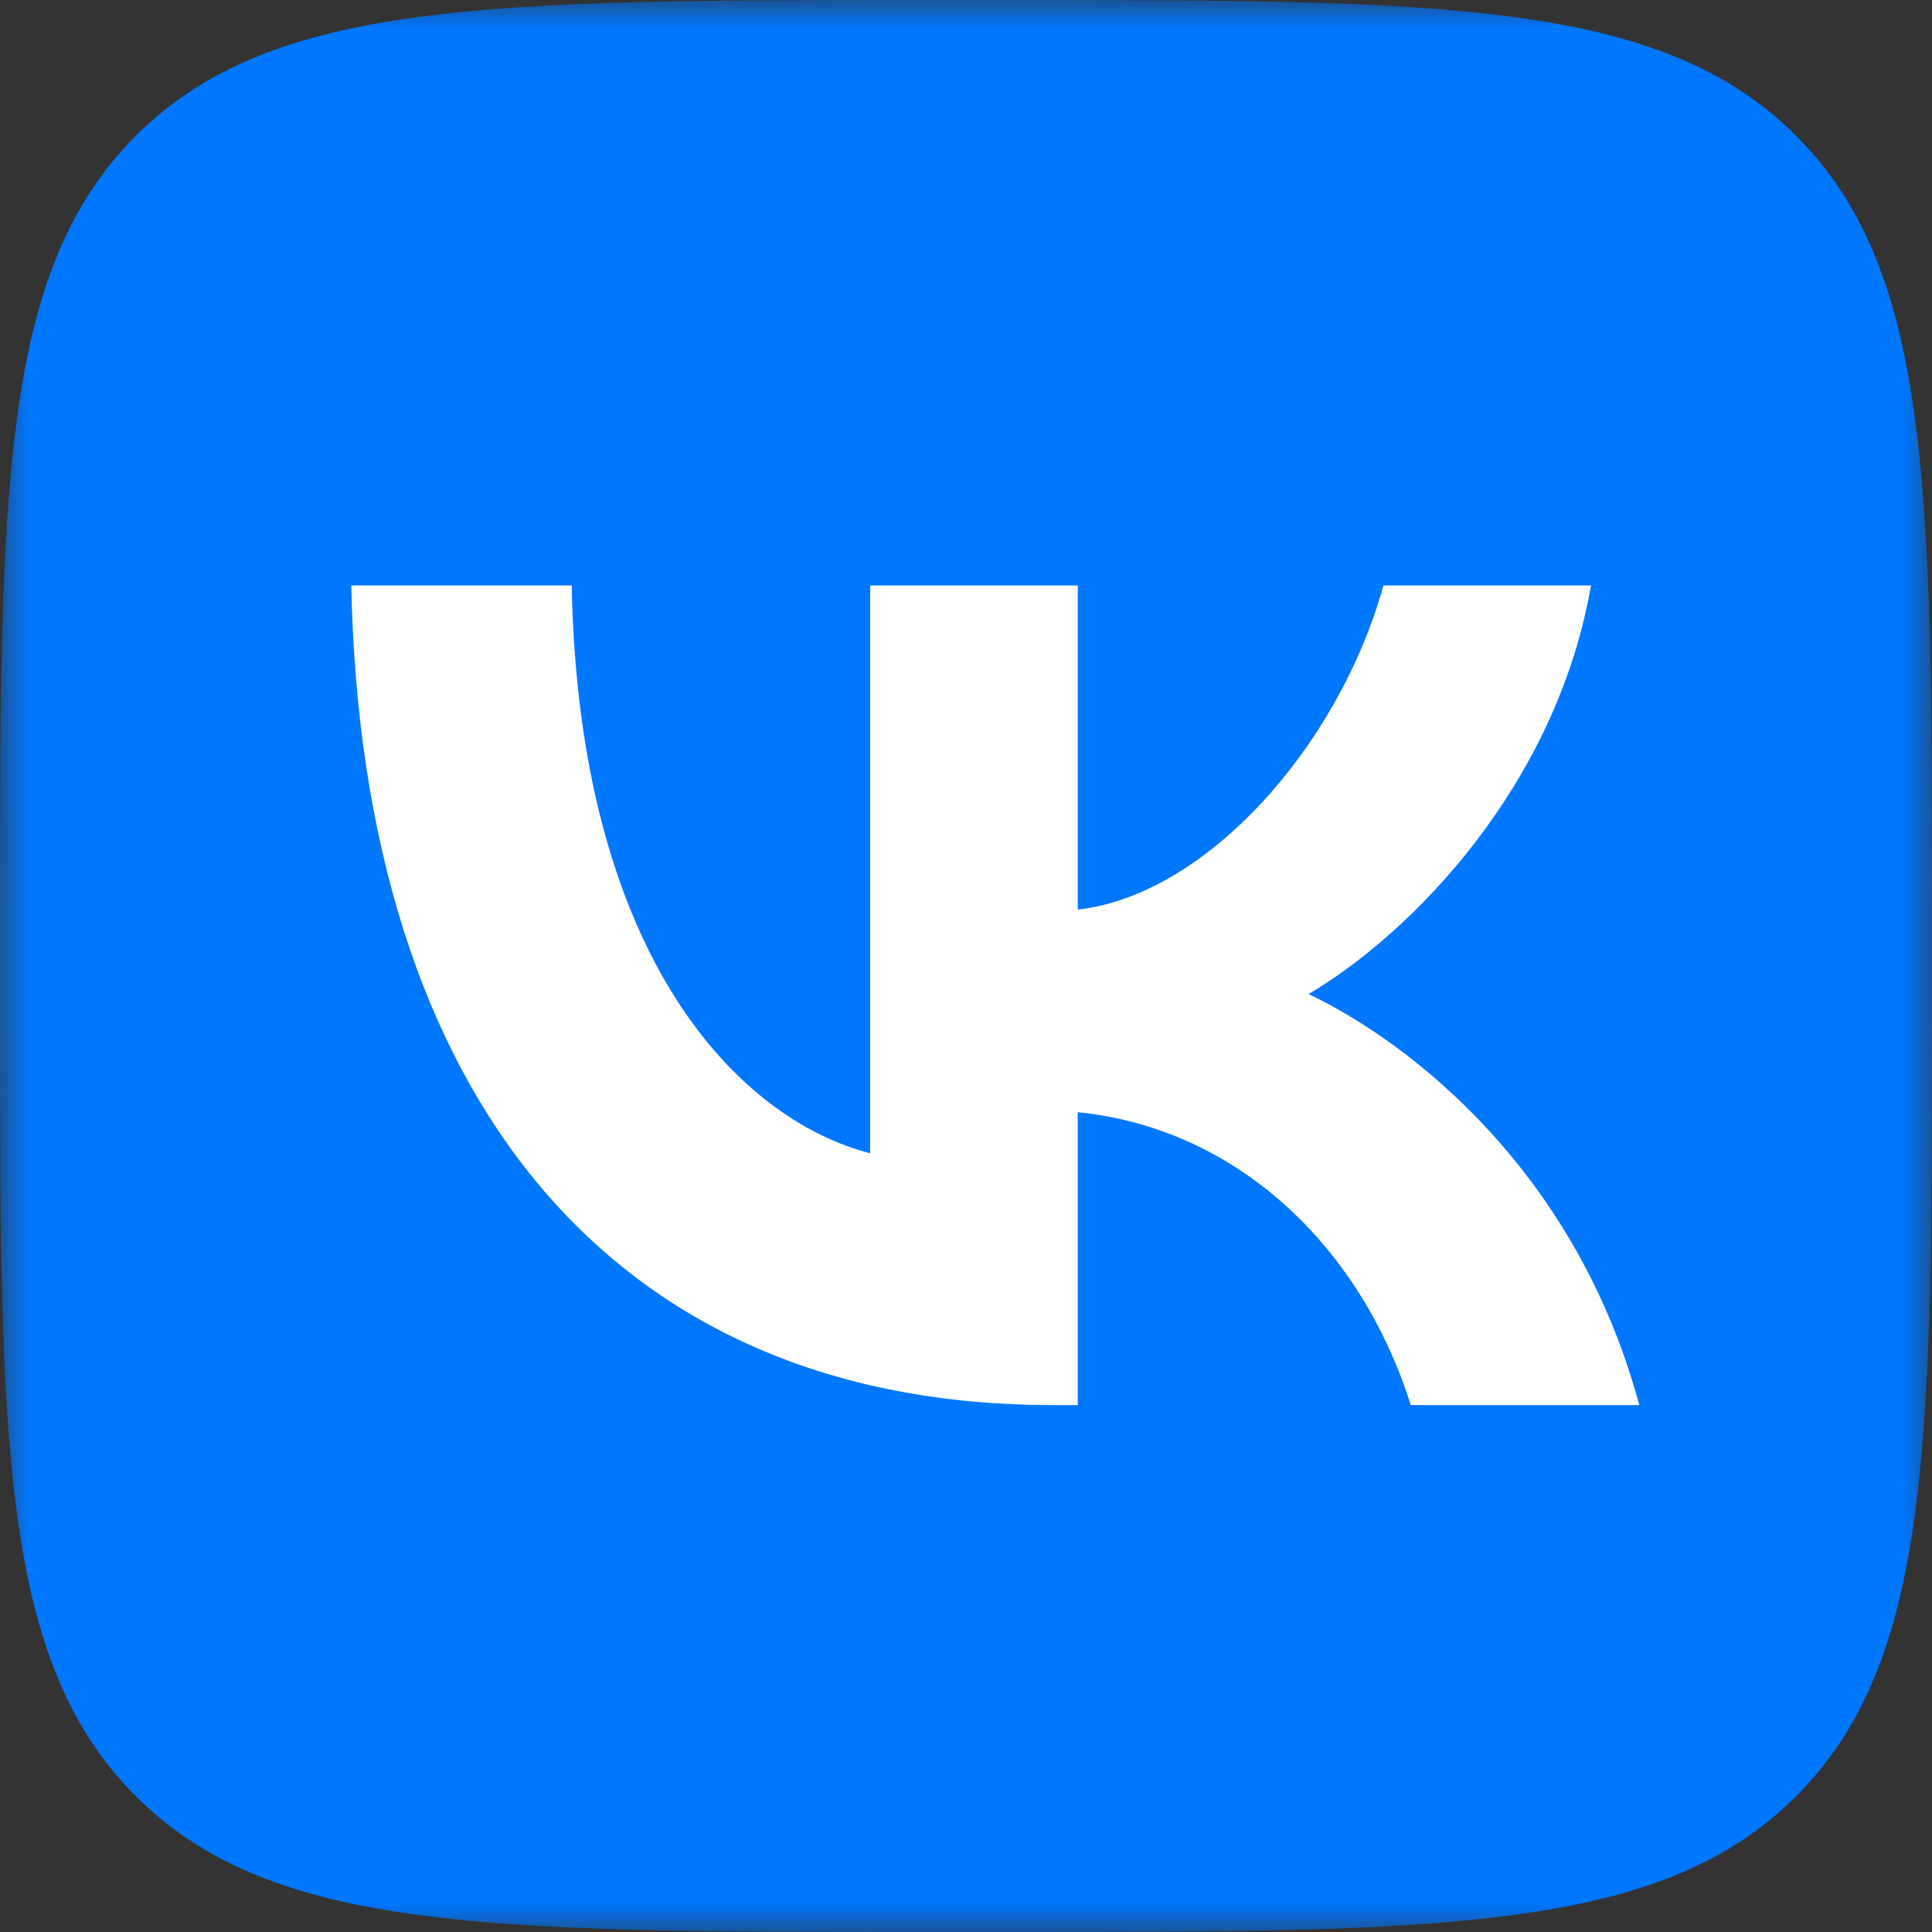 <svg width="33" height="33" viewBox="0 0 33 33" fill="none" xmlns="http://www.w3.org/2000/svg">
<rect x="0" y="0" width="33" height="33" fill="#333333" stroke="none"/>
<g clip-path="url(#clip0_3415_35434)">
<mask id="mask0_3415_35434" style="mask-type:luminance" maskUnits="userSpaceOnUse" x="0" y="0" width="33" height="33">
<path d="M33 0H0V33H33V0Z" fill="white"/>
</mask>
<g mask="url(#mask0_3415_35434)">
<path d="M0 15.84C0 8.373 0 4.639 2.32 2.32C4.639 0 8.373 0 15.84 0H17.16C24.627 0 28.361 0 30.68 2.32C33 4.639 33 8.373 33 15.84V17.16C33 24.627 33 28.361 30.68 30.68C28.361 33 24.627 33 17.16 33H15.84C8.373 33 4.639 33 2.32 30.68C0 28.361 0 24.627 0 17.16V15.84Z" fill="#0077FF"/>
<path d="M17.983 24C10.466 24 6.179 18.745 6 10H9.765C9.889 16.418 12.665 19.137 14.863 19.698V10H18.409V15.536C20.58 15.297 22.86 12.775 23.63 10H27.175C26.584 13.419 24.111 15.942 22.352 16.979C24.111 17.82 26.928 20.02 28 24H24.097C23.259 21.337 21.171 19.277 18.409 18.997V24H17.983Z" fill="white"/>
</g>
</g>
<defs>
<clipPath id="clip0_3415_35434">
<rect width="33" height="33" fill="white"/>
</clipPath>
</defs>
</svg>
